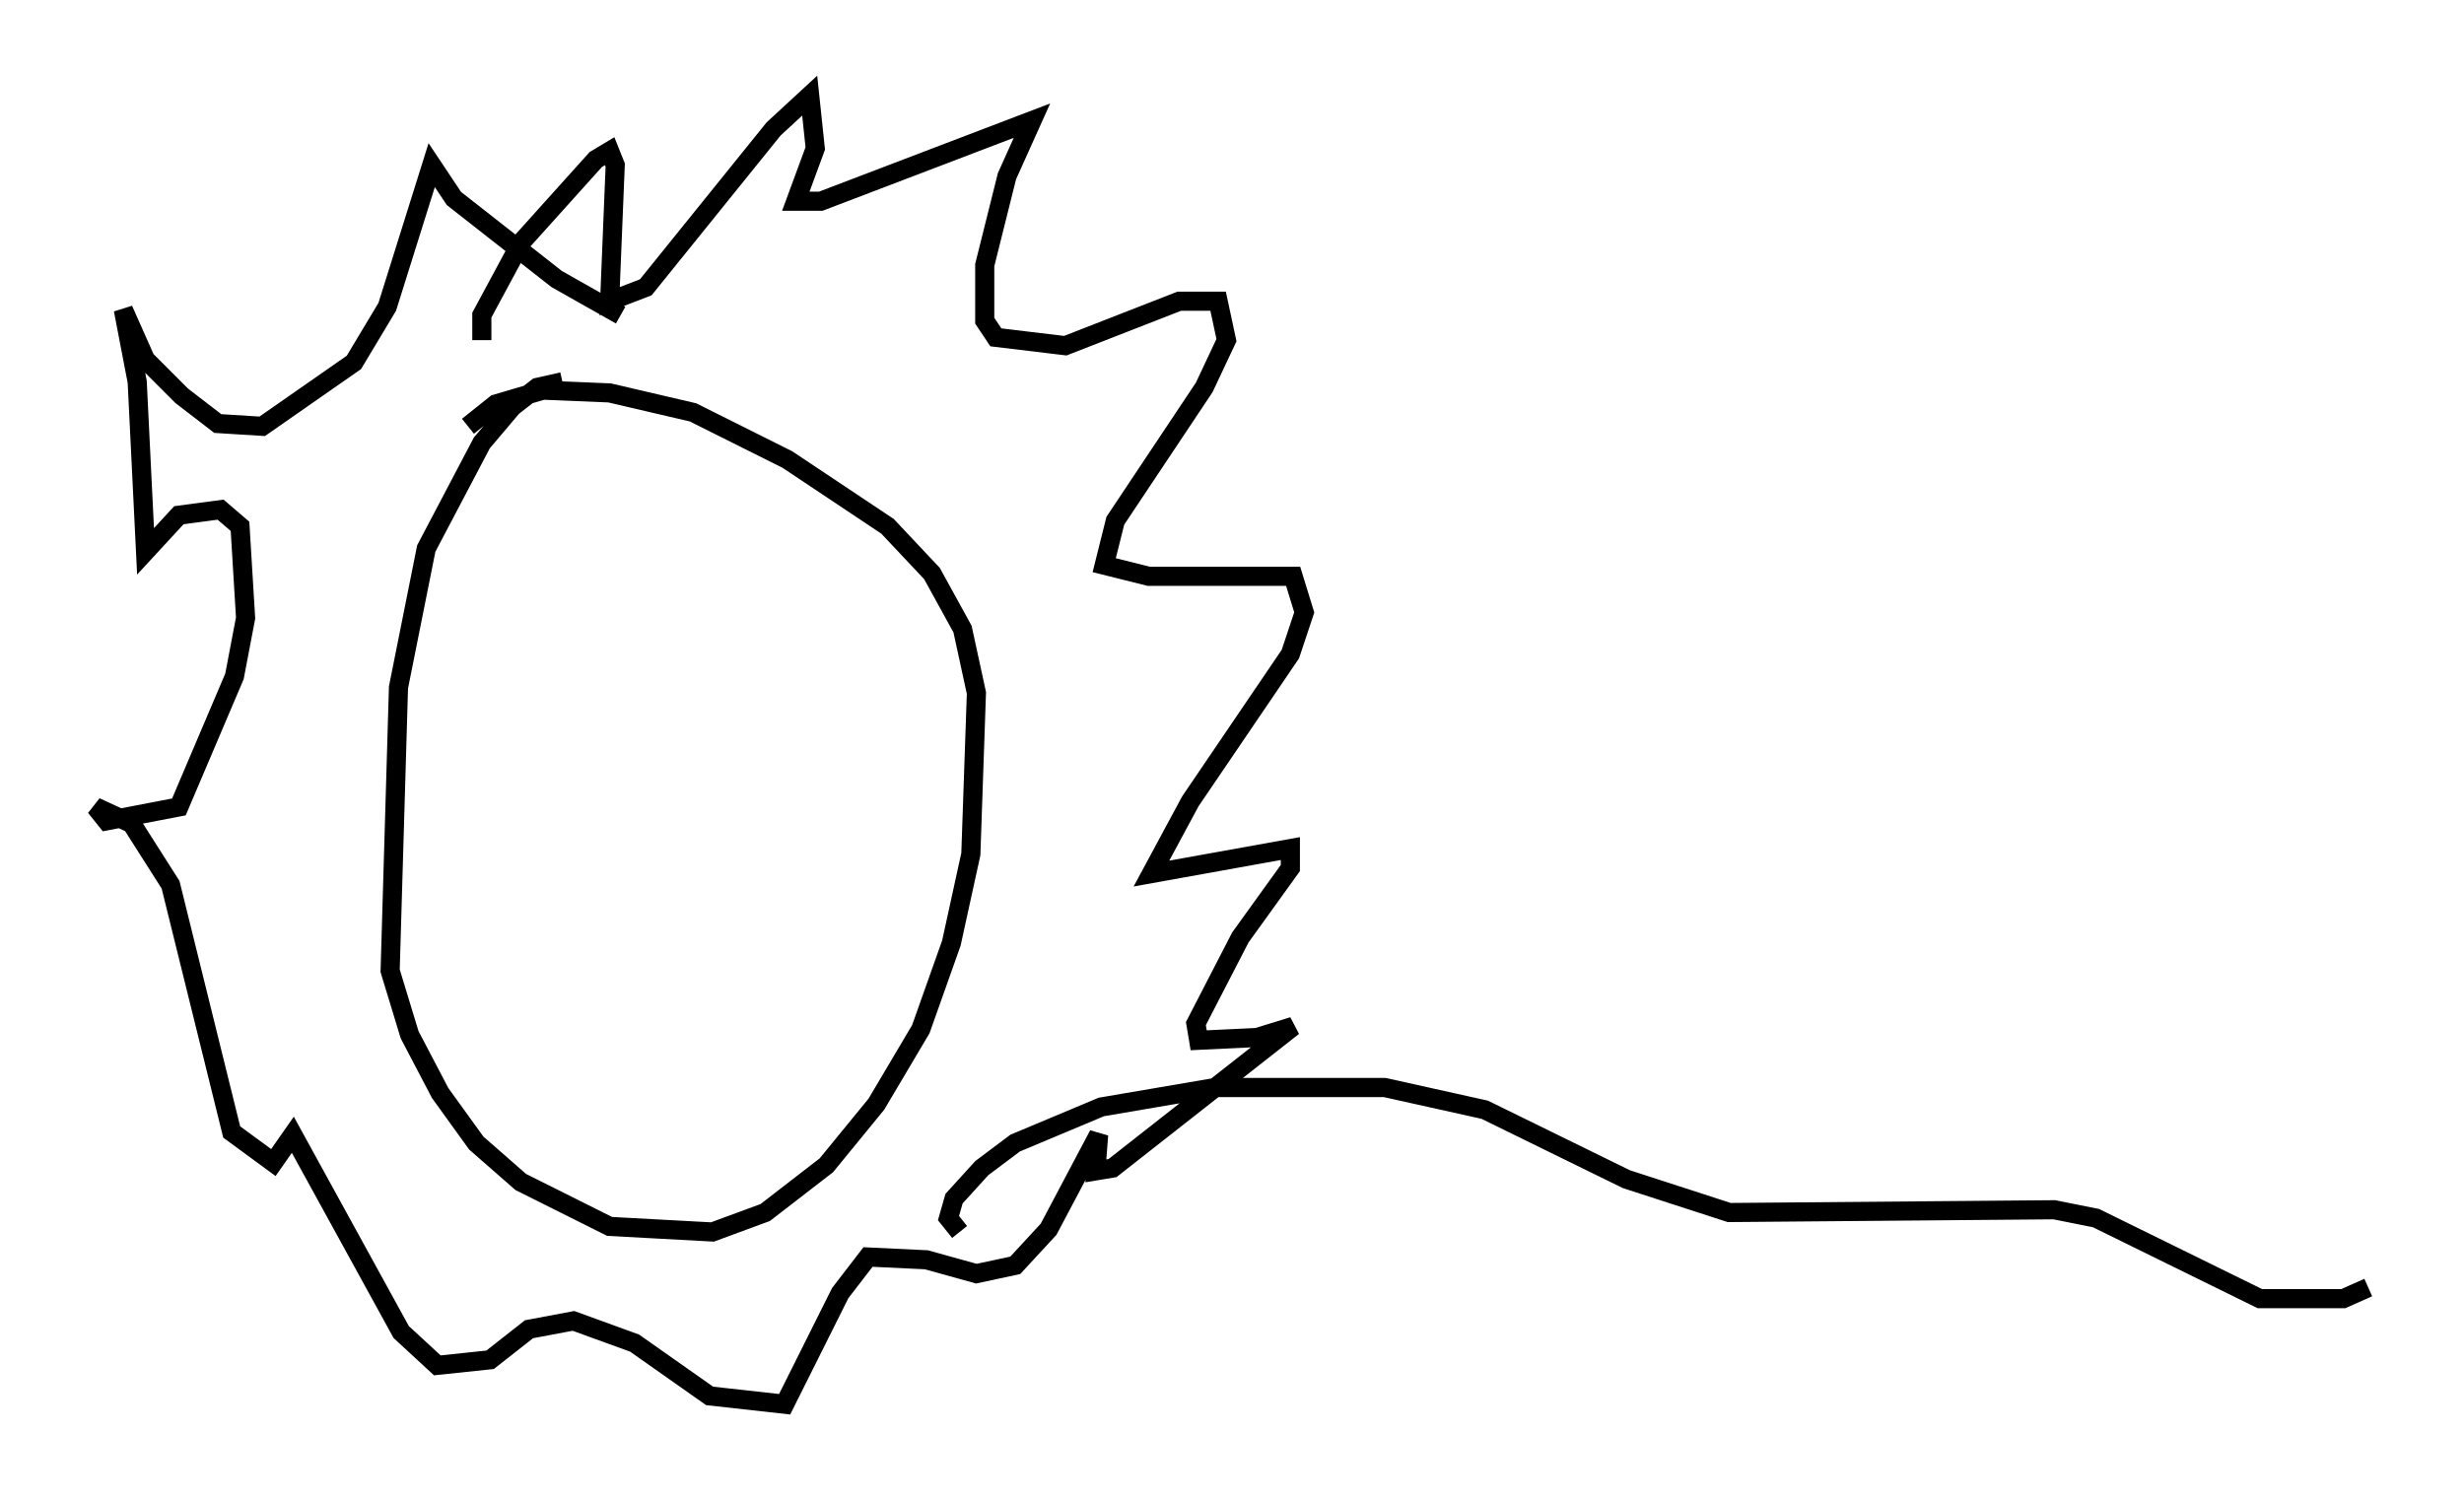 <?xml version="1.0" encoding="utf-8" ?>
<svg baseProfile="full" height="78.413" version="1.1" width="128.815" xmlns="http://www.w3.org/2000/svg" xmlns:ev="http://www.w3.org/2001/xml-events" xmlns:xlink="http://www.w3.org/1999/xlink"><defs /><rect fill="white" height="78.413" width="128.815" x="0" y="0" /><path d="M32.743, 20.251 m-3.341, -0.291 l-1.307, 0.291 -1.307, 1.017 l-1.598, 1.888 -2.905, 5.52 l-1.453, 7.263 -0.436, 14.816 l1.017, 3.341 1.598, 3.05 l1.888, 2.615 2.324, 2.034 l4.648, 2.324 5.374, 0.291 l2.76, -1.017 3.196, -2.469 l2.615, -3.196 2.324, -3.922 l1.598, -4.503 1.017, -4.648 l0.291, -8.425 -0.726, -3.341 l-1.598, -2.905 -2.324, -2.469 l-5.229, -3.486 -4.939, -2.469 l-4.358, -1.017 -3.486, -0.145 l-2.469, 0.726 -1.453, 1.162 m0.726, -4.503 l0.0, -1.307 2.034, -3.777 l3.922, -4.358 0.726, -0.436 l0.291, 0.726 -0.291, 7.117 l1.888, -0.726 6.682, -8.279 l1.888, -1.743 0.291, 2.76 l-1.017, 2.76 1.307, 0.0 l11.039, -4.212 -1.307, 2.905 l-1.162, 4.648 0.0, 2.905 l0.581, 0.872 3.631, 0.436 l5.955, -2.324 2.034, 0.0 l0.436, 2.034 -1.162, 2.469 l-4.648, 6.972 -0.581, 2.324 l2.324, 0.581 7.553, 0.0 l0.581, 1.888 -0.726, 2.179 l-5.229, 7.698 -2.034, 3.777 l7.263, -1.307 0.0, 1.017 l-2.615, 3.631 -2.324, 4.503 l0.145, 0.872 3.05, -0.145 l1.888, -0.581 -9.441, 7.408 l-0.872, 0.145 0.145, -1.888 l-2.615, 4.939 -1.743, 1.888 l-2.034, 0.436 -2.615, -0.726 l-3.05, -0.145 -1.453, 1.888 l-2.905, 5.81 -3.922, -0.436 l-3.922, -2.76 -3.196, -1.162 l-2.324, 0.436 -2.034, 1.598 l-2.76, 0.291 -1.888, -1.743 l-5.665, -10.313 -1.017, 1.453 l-2.179, -1.598 -3.196, -12.927 l-2.034, -3.196 -1.888, -0.872 l0.581, 0.726 3.777, -0.726 l2.905, -6.827 0.581, -3.05 l-0.291, -4.793 -1.017, -0.872 l-2.179, 0.291 -1.743, 1.888 l-0.436, -8.86 -0.726, -3.777 l1.162, 2.615 1.888, 1.888 l1.888, 1.453 2.324, 0.145 l4.793, -3.341 1.743, -2.905 l2.324, -7.408 1.162, 1.743 l5.374, 4.212 3.341, 1.888 m17.721, 47.933 l-0.581, -0.726 0.291, -1.017 l1.453, -1.598 1.743, -1.307 l4.503, -1.888 5.955, -1.017 l8.86, 0.0 5.229, 1.162 l7.408, 3.631 5.374, 1.743 l16.994, -0.145 2.179, 0.436 l8.57, 4.212 4.358, 0.0 l1.307, -0.581 " fill="none" stroke="black" stroke-width="1" /></svg>